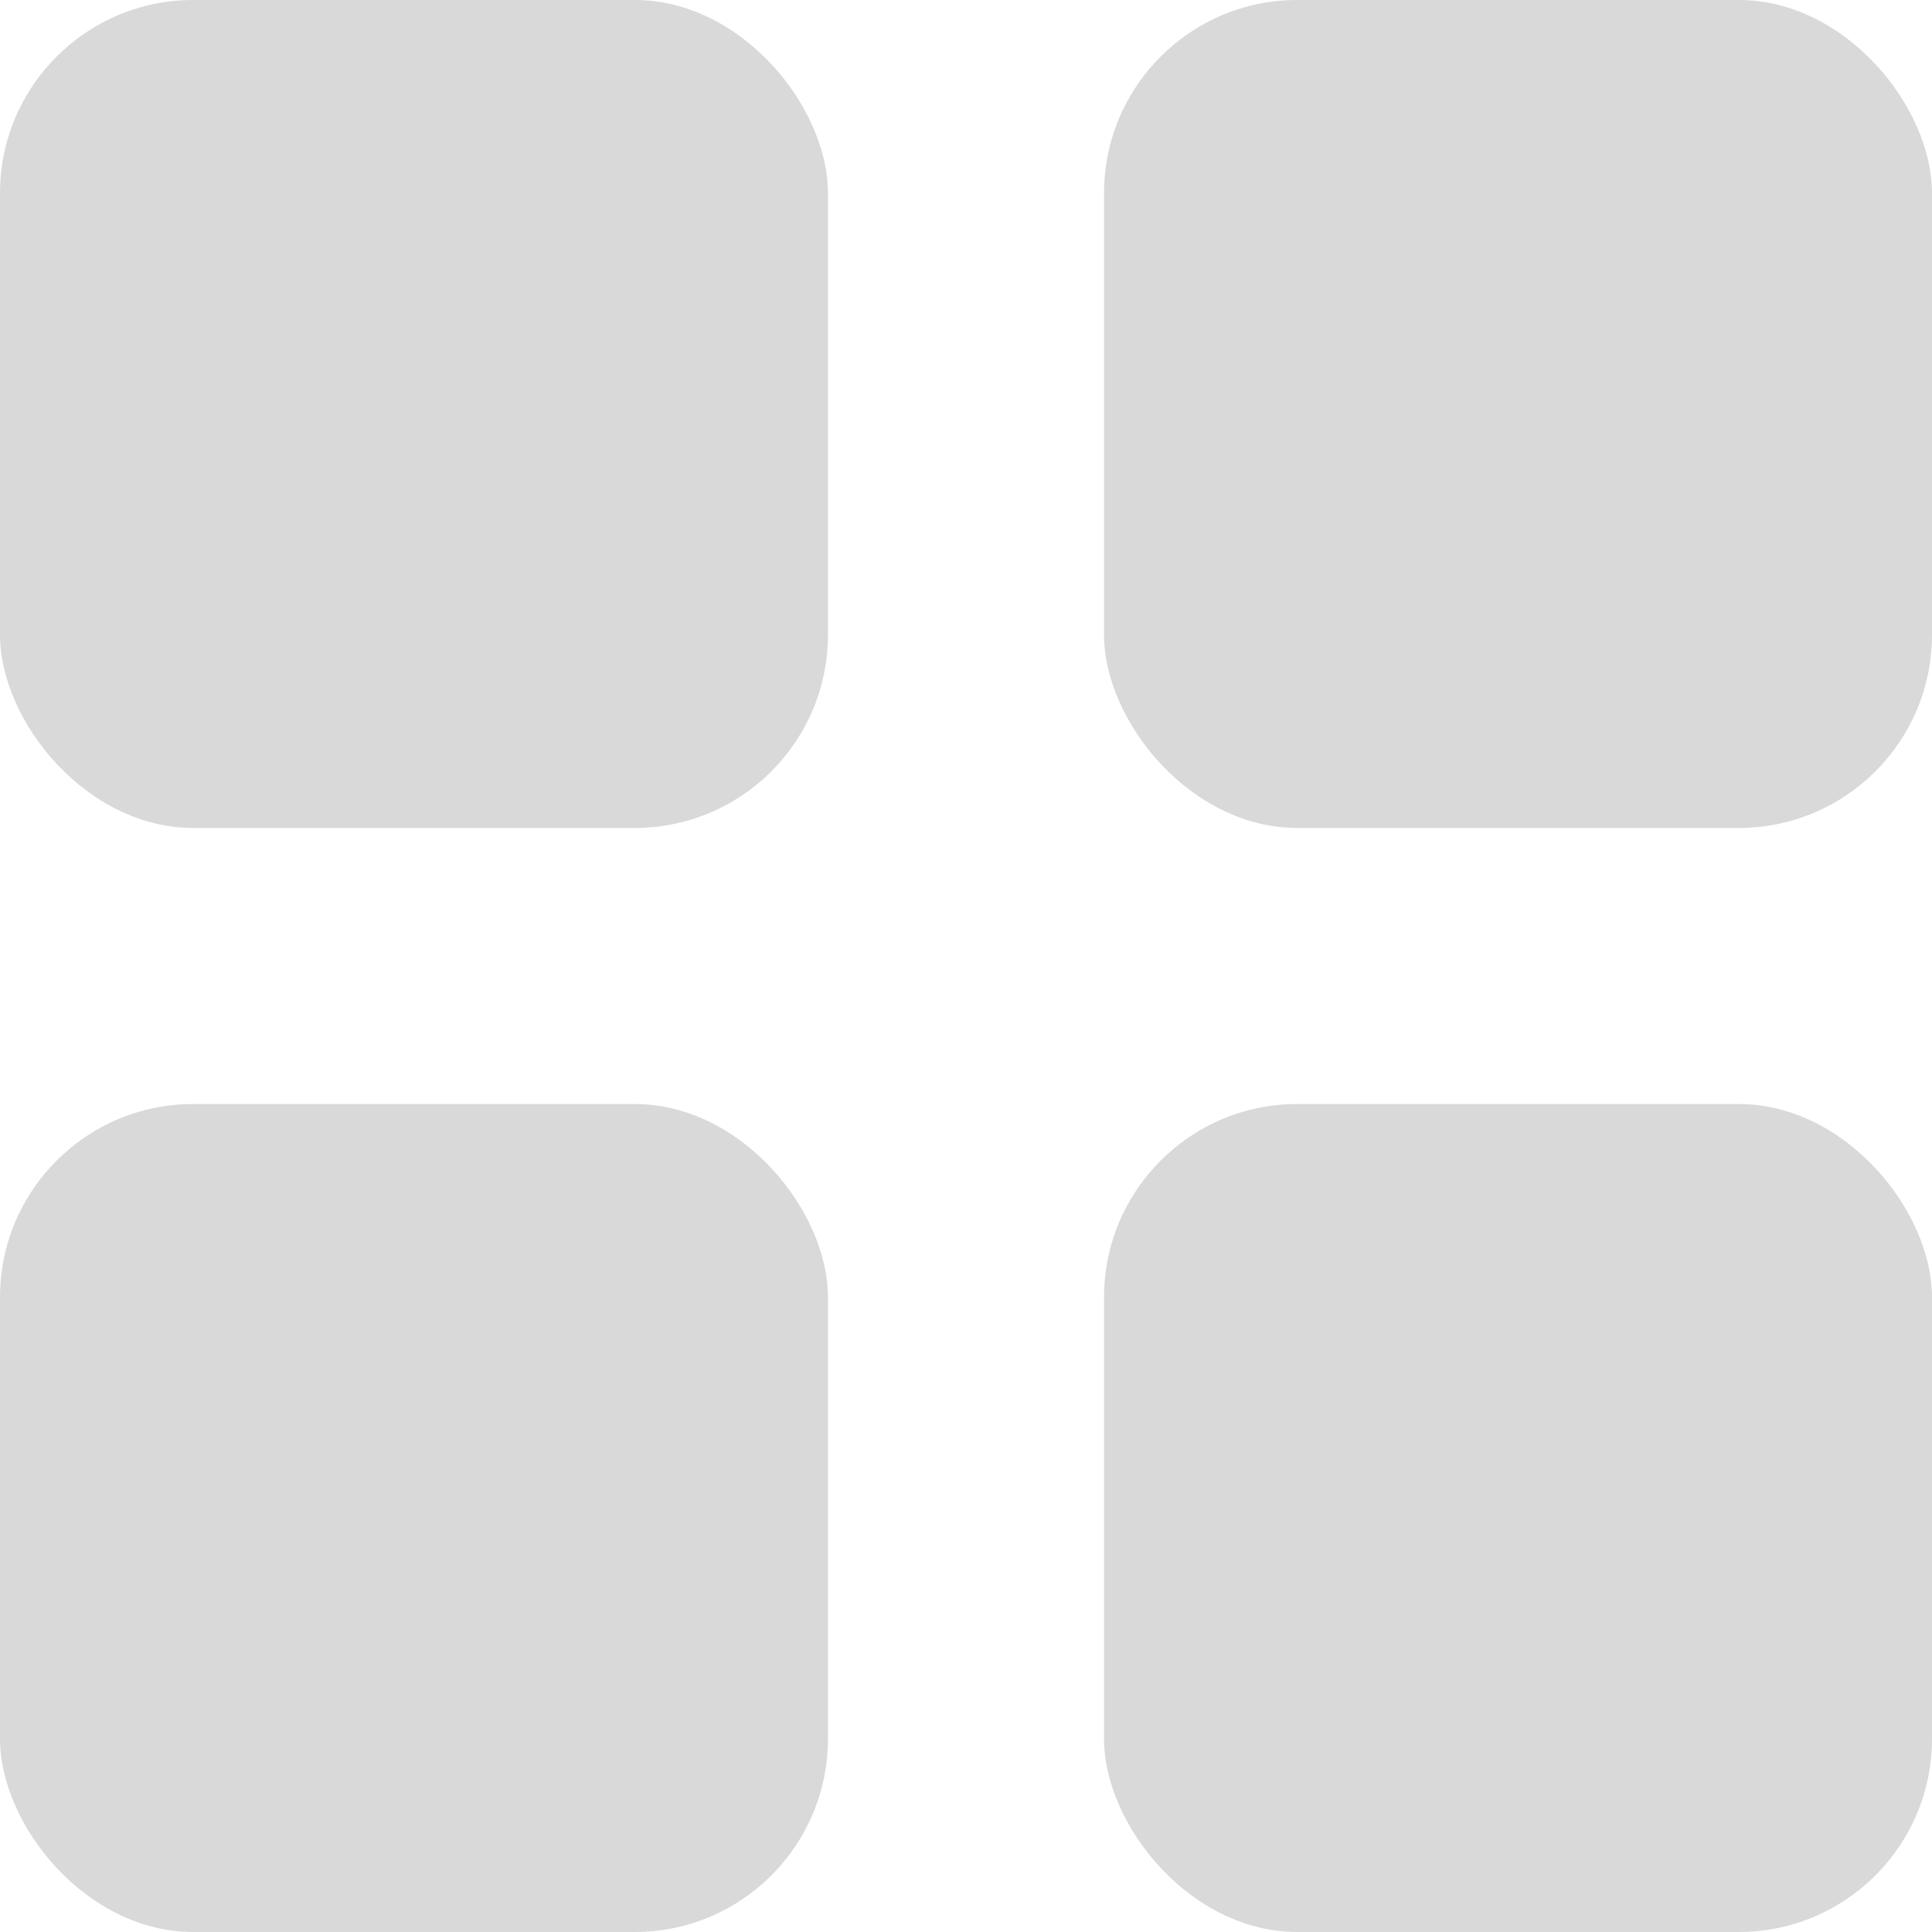 <svg width="20" height="20" viewBox="0 0 20 20" fill="none" xmlns="http://www.w3.org/2000/svg">
<rect width="8.571" height="8.571" rx="2" fill="#D9D9D9"/>
<rect x="11.429" y="11.429" width="8.571" height="8.571" rx="2" fill="#D9D9D9"/>
<rect y="11.429" width="8.571" height="8.571" rx="2" fill="#D9D9D9"/>
<rect x="11.429" width="8.571" height="8.571" rx="2" fill="#D9D9D9"/>
</svg>
